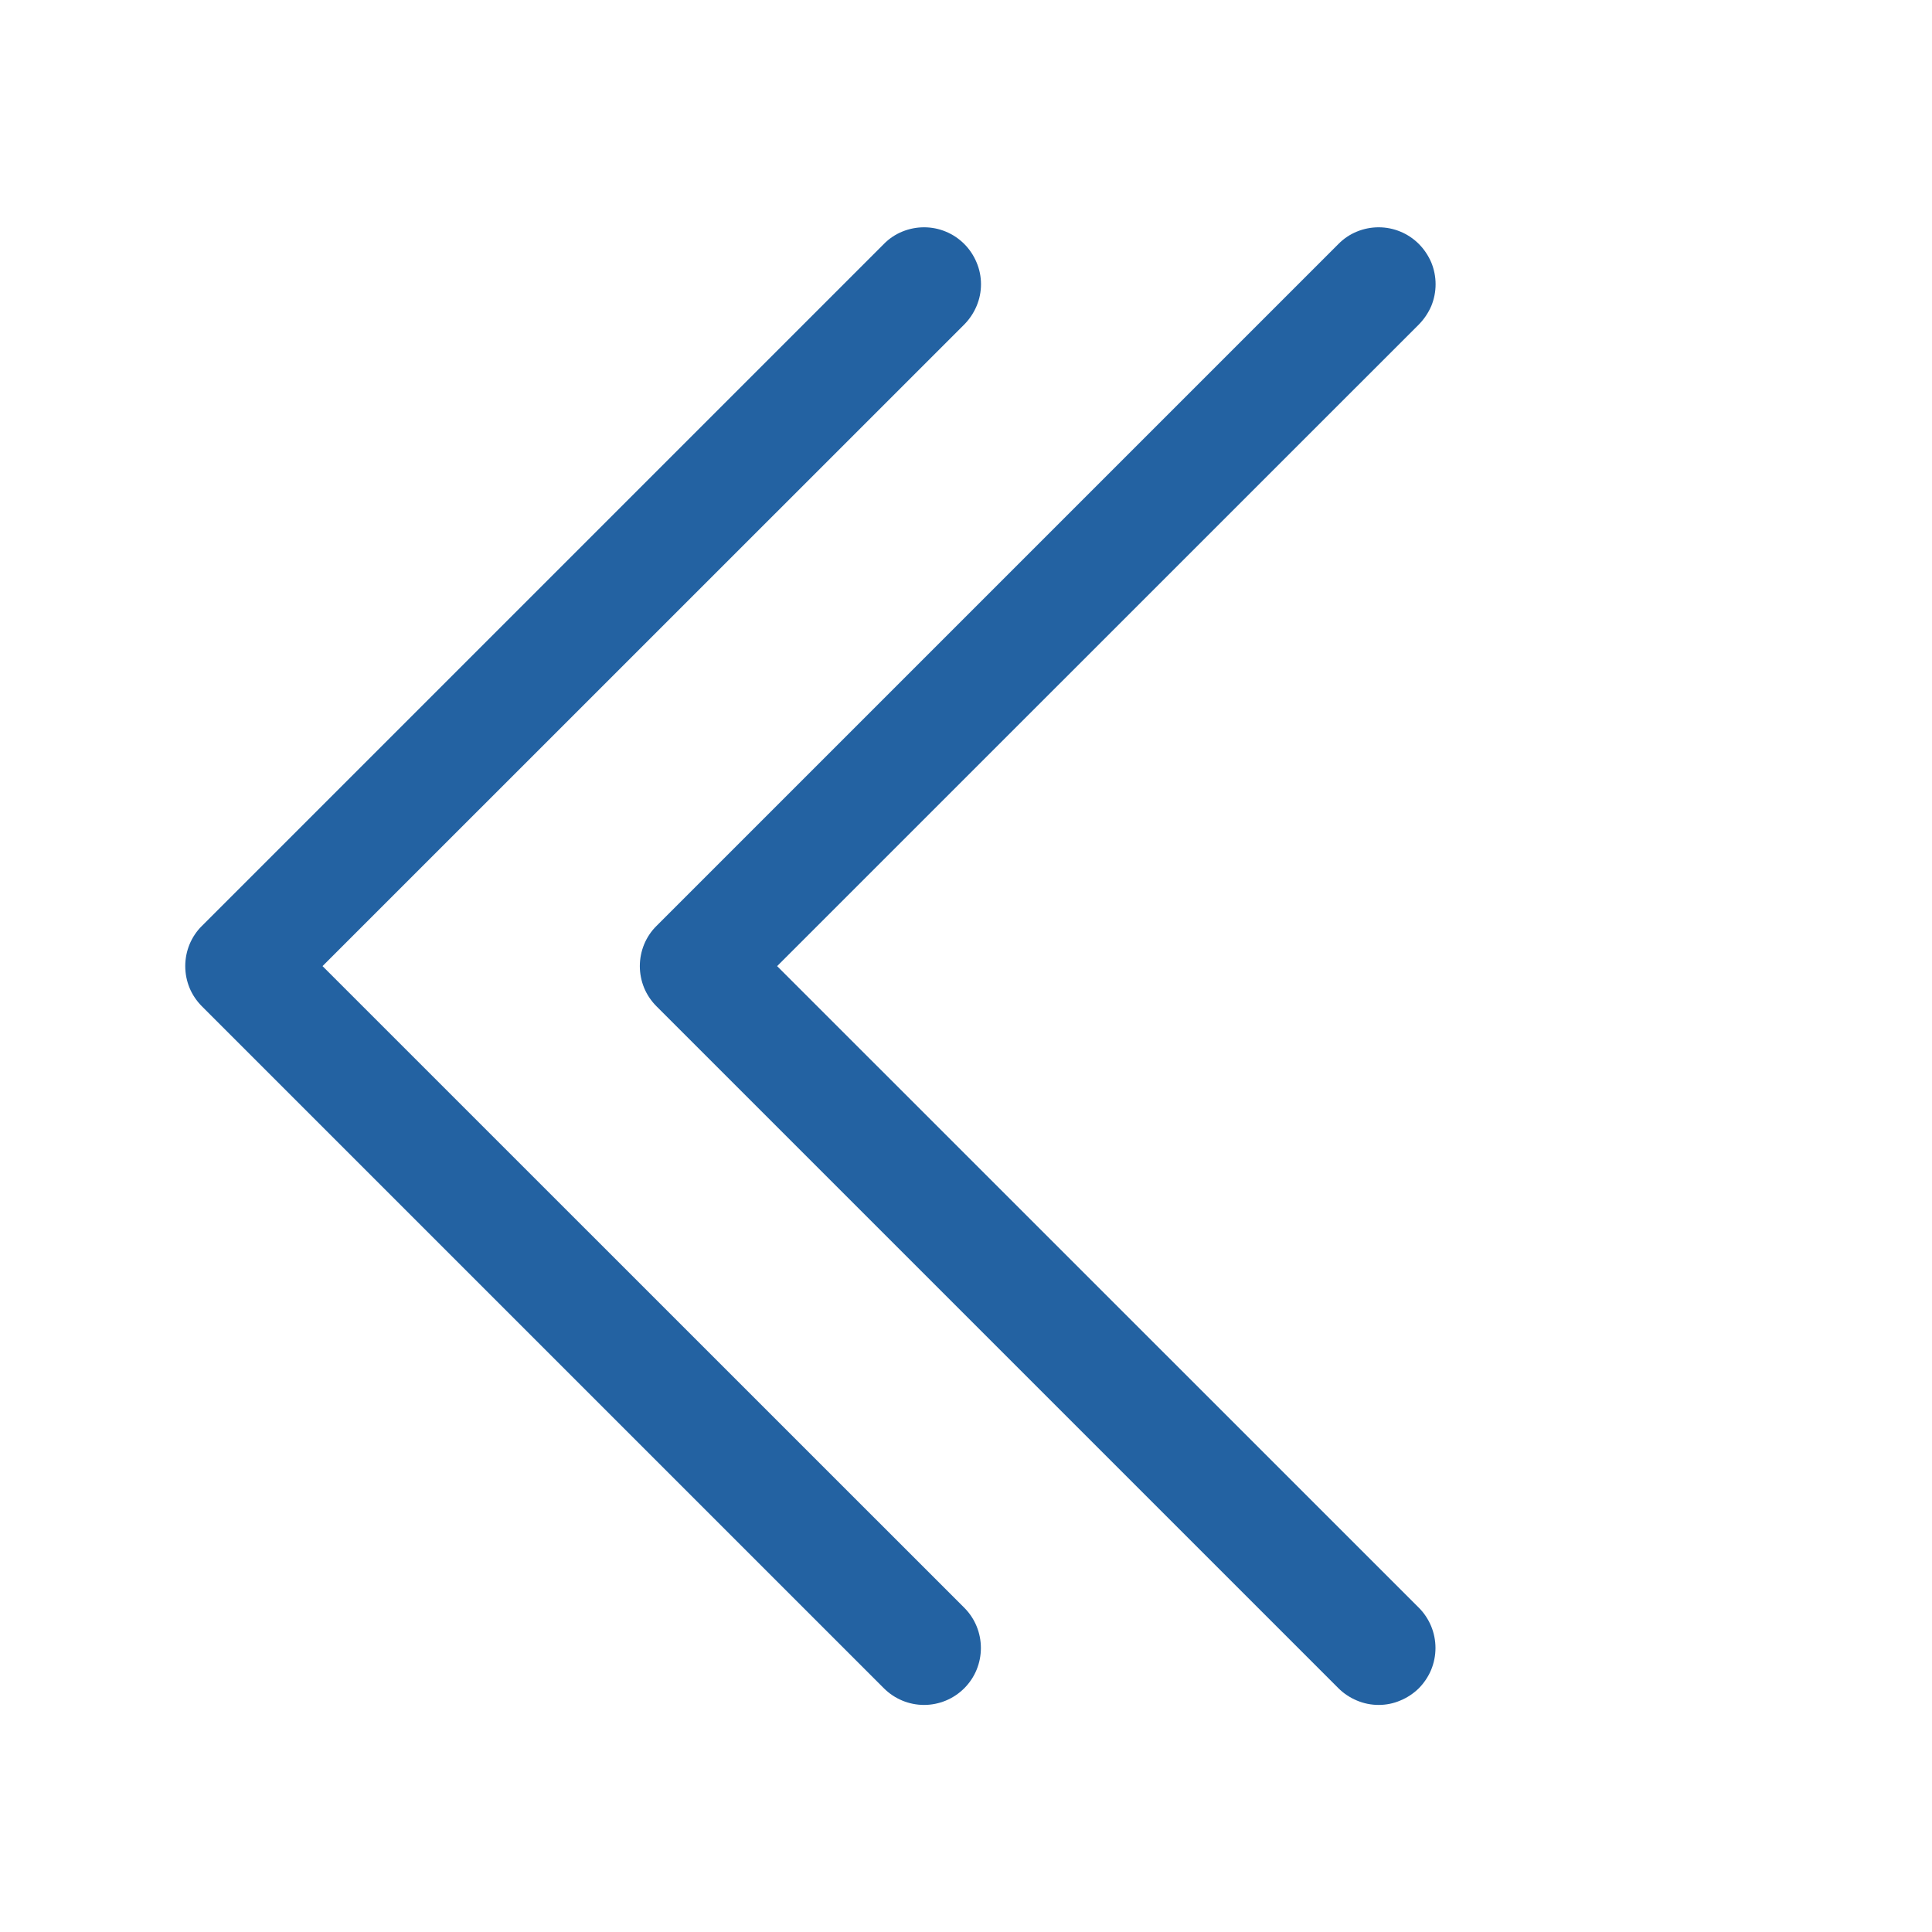 <svg width="17" height="17" viewBox="0 0 17 17" fill="none" xmlns="http://www.w3.org/2000/svg">
<path fill-rule="evenodd" clip-rule="evenodd" d="M8.485 2.147C8.531 2.193 8.568 2.249 8.593 2.309C8.619 2.37 8.632 2.435 8.632 2.501C8.632 2.567 8.619 2.632 8.593 2.693C8.568 2.753 8.531 2.808 8.485 2.855L2.838 8.501L8.485 14.147C8.579 14.241 8.631 14.368 8.631 14.501C8.631 14.634 8.579 14.761 8.485 14.855C8.391 14.949 8.264 15.002 8.131 15.002C7.998 15.002 7.871 14.949 7.777 14.855L1.777 8.855C1.73 8.808 1.693 8.753 1.668 8.693C1.643 8.632 1.63 8.567 1.63 8.501C1.63 8.435 1.643 8.37 1.668 8.309C1.693 8.249 1.73 8.193 1.777 8.147L7.777 2.147C7.823 2.1 7.878 2.063 7.939 2.038C8 2.013 8.065 2 8.131 2C8.197 2 8.262 2.013 8.322 2.038C8.383 2.063 8.438 2.1 8.485 2.147Z" fill="#2362A2"/>
<path fill-rule="evenodd" clip-rule="evenodd" d="M12.485 2.147C12.531 2.193 12.568 2.249 12.594 2.309C12.619 2.37 12.632 2.435 12.632 2.501C12.632 2.567 12.619 2.632 12.594 2.693C12.568 2.753 12.531 2.808 12.485 2.855L6.838 8.501L12.485 14.147C12.531 14.193 12.568 14.249 12.593 14.309C12.618 14.37 12.631 14.435 12.631 14.501C12.631 14.567 12.618 14.632 12.593 14.693C12.568 14.753 12.531 14.808 12.485 14.855C12.438 14.901 12.383 14.938 12.322 14.963C12.262 14.989 12.197 15.002 12.131 15.002C12.065 15.002 12 14.989 11.939 14.963C11.879 14.938 11.823 14.901 11.777 14.855L5.777 8.855C5.73 8.808 5.693 8.753 5.668 8.693C5.643 8.632 5.63 8.567 5.63 8.501C5.63 8.435 5.643 8.37 5.668 8.309C5.693 8.249 5.73 8.193 5.777 8.147L11.777 2.147C11.823 2.1 11.878 2.063 11.939 2.038C12 2.013 12.065 2 12.131 2C12.197 2 12.262 2.013 12.322 2.038C12.383 2.063 12.438 2.1 12.485 2.147Z" fill="#2362A2"/>
</svg>
